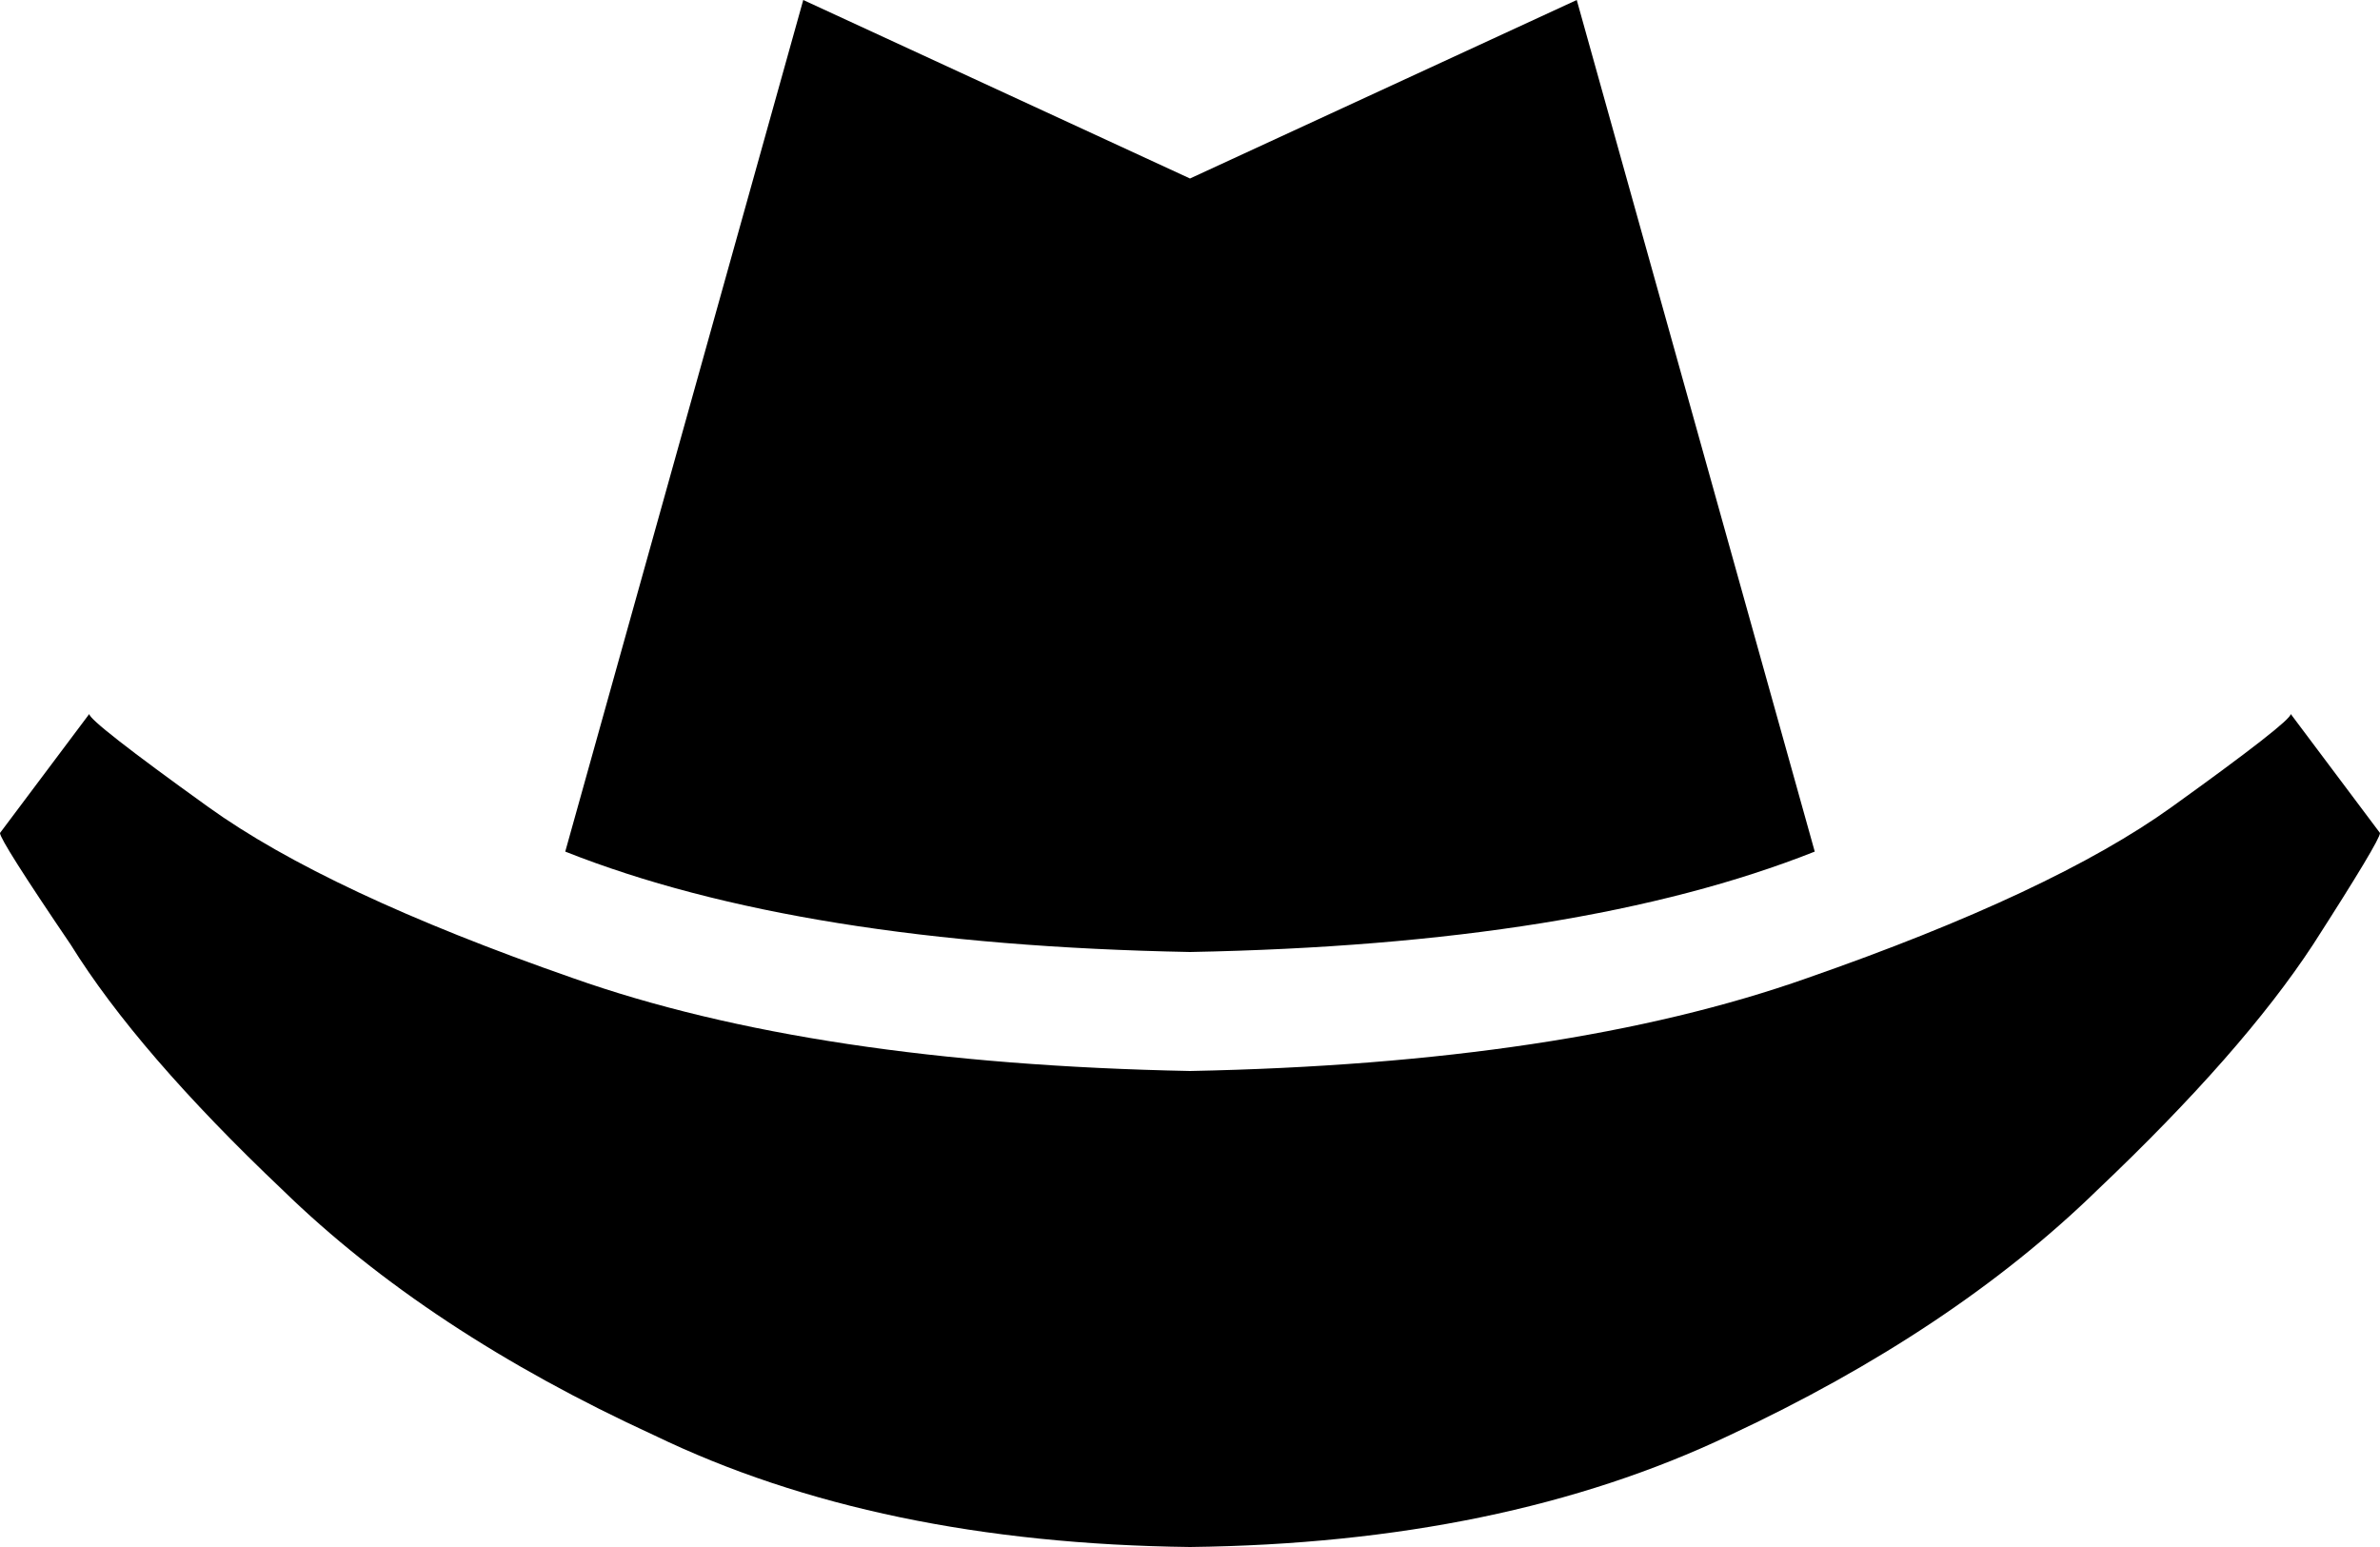 <svg xmlns="http://www.w3.org/2000/svg" viewBox="0 0 640 416">
  <path d="M 320 48 L 216 0 L 320 48 L 216 0 L 152 229 L 152 229 Q 215 254 320 256 L 320 256 L 320 256 Q 425 254 488 229 L 424 0 L 424 0 L 320 48 L 320 48 Z M 24 192 L 0 224 L 24 192 L 0 224 Q 0 226 19 254 Q 37 283 76 320 Q 115 358 176 386 Q 236 415 320 416 Q 404 415 465 386 Q 525 358 564 320 Q 603 283 622 254 Q 640 226 640 224 L 616 192 L 616 192 Q 616 194 584 217 Q 552 240 486 263 Q 421 286 320 288 Q 219 286 154 263 Q 88 240 56 217 Q 24 194 24 192 L 24 192 Z" />
</svg>
